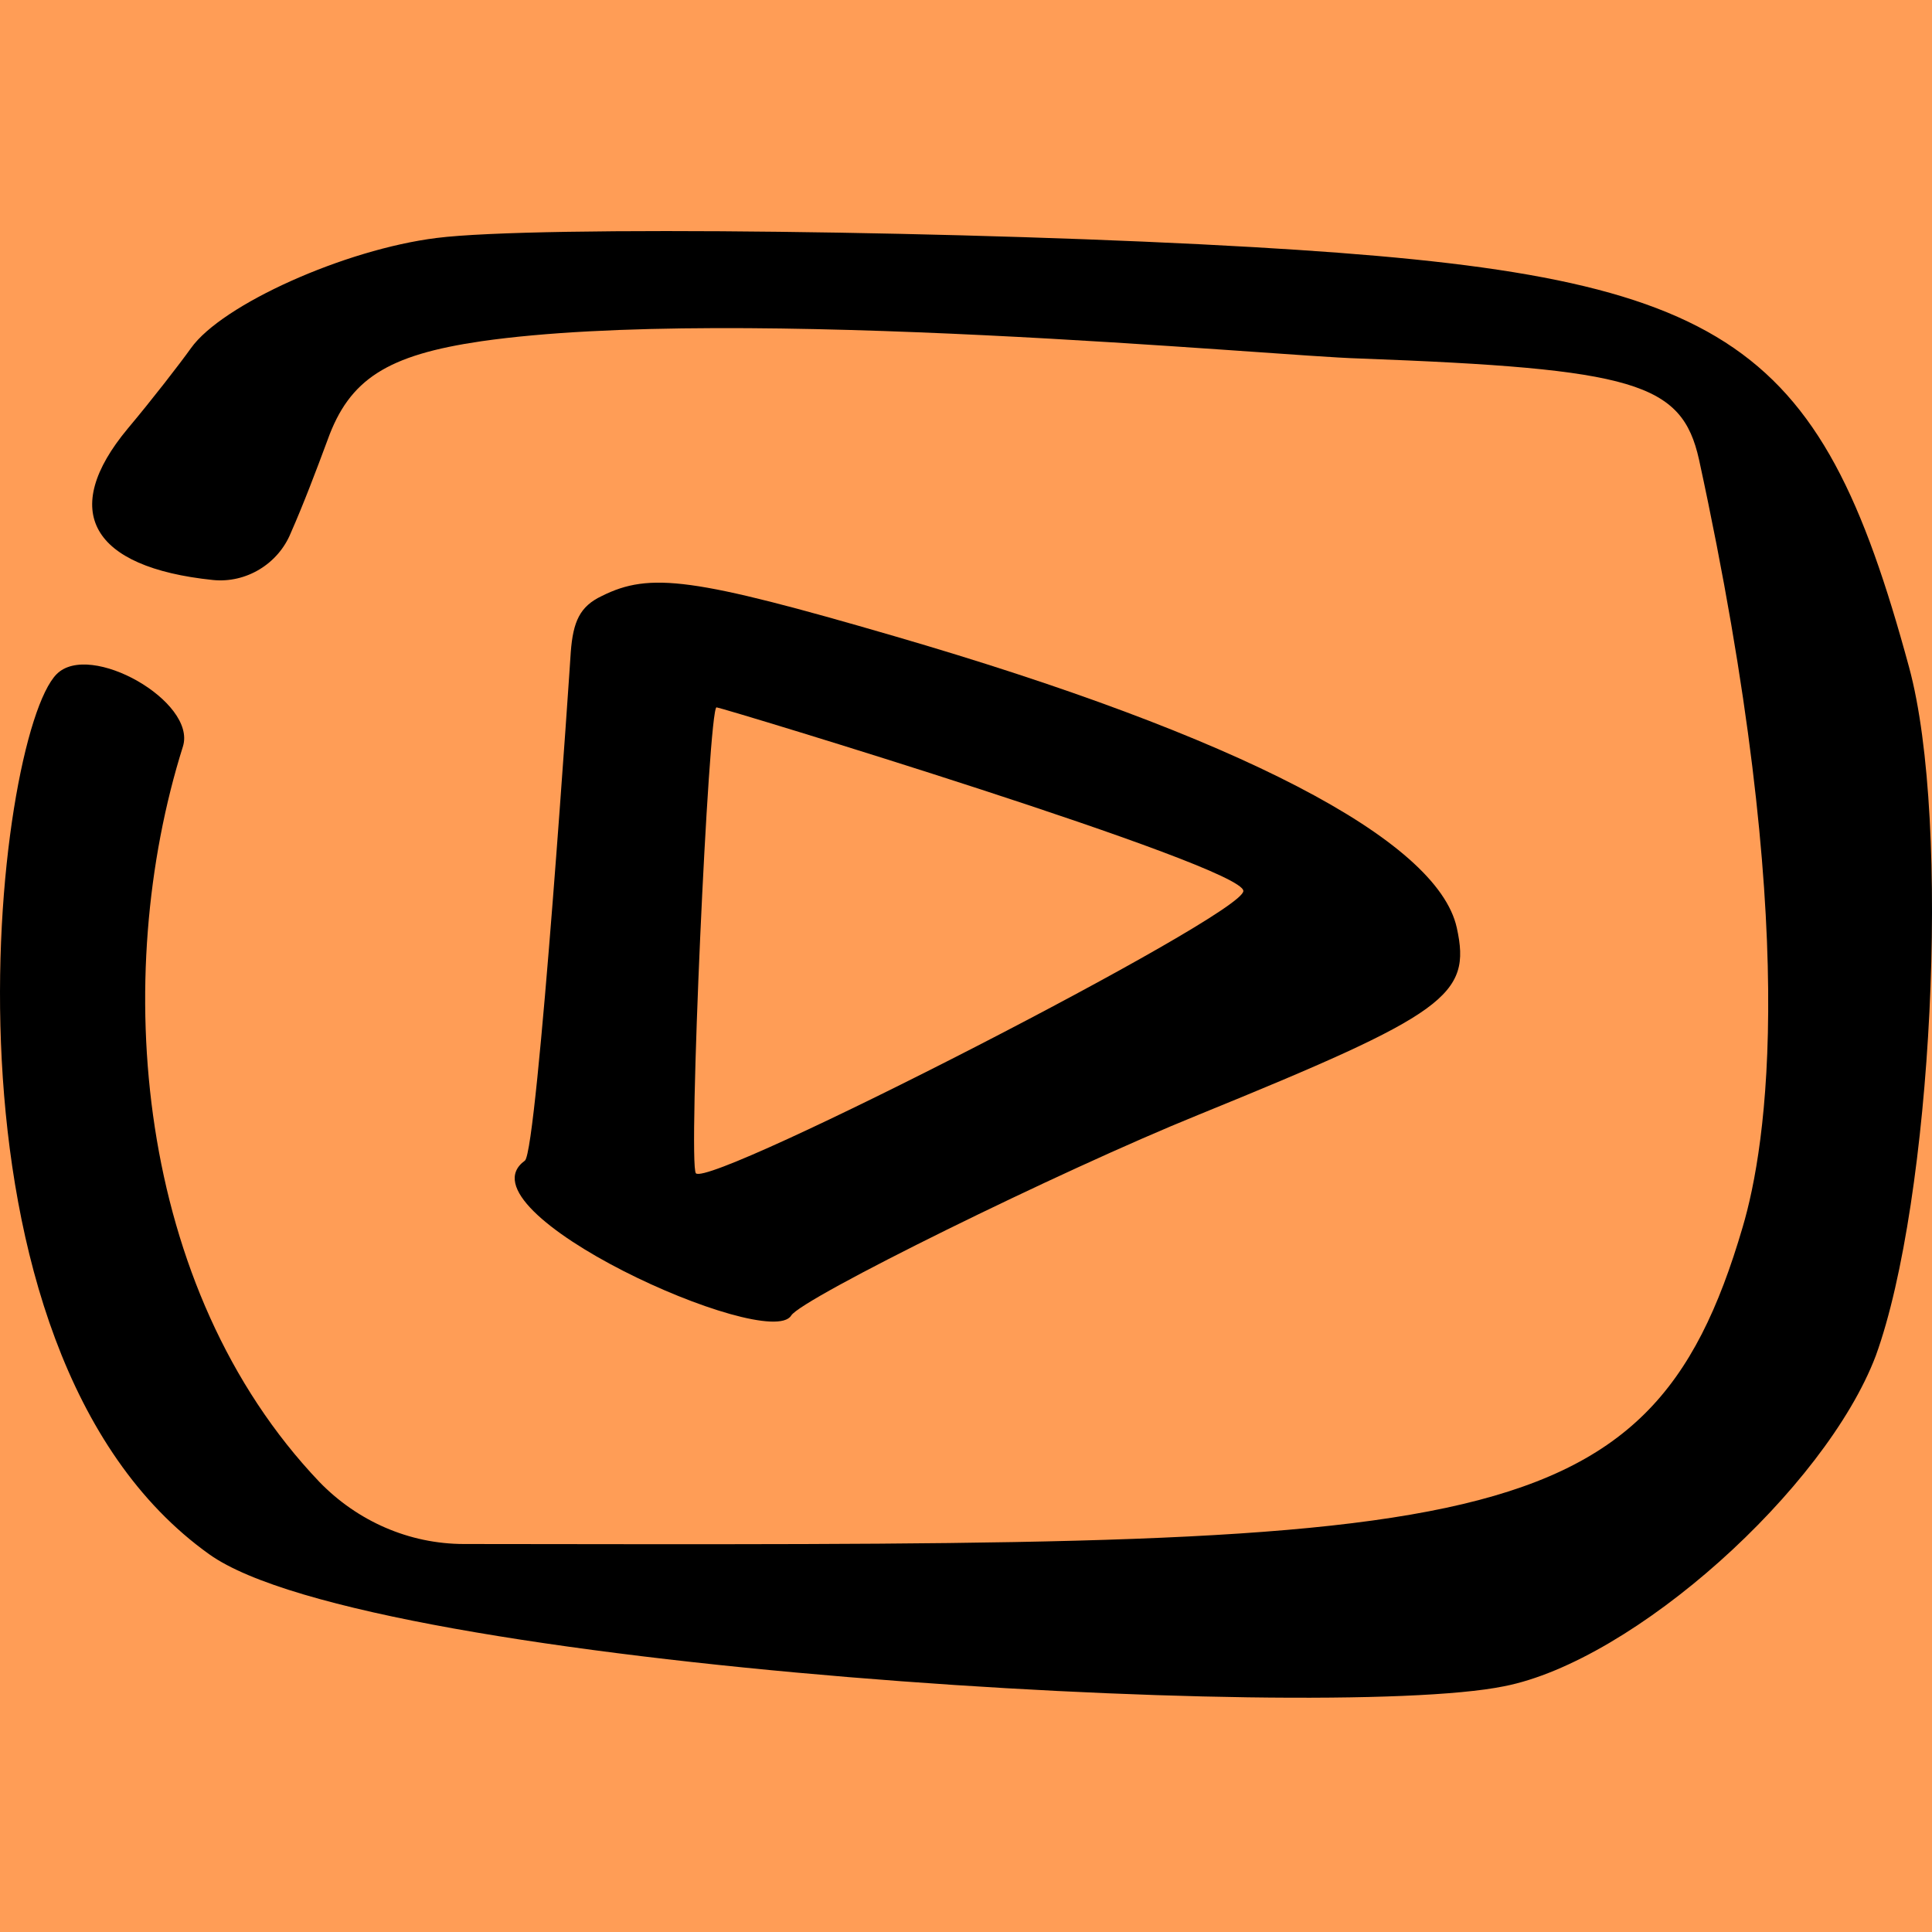 <svg width="40" height="40" viewBox="0 0 40 40" fill="none" xmlns="http://www.w3.org/2000/svg">
<g clip-path="url(#clip0_438_3220)">
<rect width="40" height="40" fill="#FF9D56"/>
<path d="M16.38 27.238C16.593 26.882 21.94 24.244 24.815 23.08C29.947 20.989 30.47 20.609 30.161 19.207C29.757 17.377 25.623 15.239 18.518 13.171C14.36 11.96 13.457 11.841 12.459 12.34C12.008 12.554 11.865 12.863 11.817 13.504C11.817 13.528 11.128 23.84 10.867 24.03C9.418 25.076 15.904 27.998 16.38 27.238ZM14.408 24.292C14.241 24.125 14.669 14.645 14.835 14.645C14.93 14.645 25.742 17.924 25.742 18.446C25.765 18.945 14.716 24.601 14.408 24.292Z" fill="black"/>
<path d="M39.525 13.813C37.648 6.899 35.77 5.687 25.957 5.117C20.23 4.784 11.106 4.665 9.039 4.927C7.138 5.164 4.596 6.305 3.954 7.208C3.716 7.54 3.146 8.277 2.647 8.871C1.221 10.582 1.887 11.746 4.406 12.008C5.095 12.079 5.76 11.675 6.021 11.033C6.283 10.439 6.544 9.75 6.782 9.109C7.233 7.849 8.017 7.35 9.966 7.065C15.264 6.305 26.384 7.374 28.143 7.422C33.846 7.635 34.82 7.921 35.176 9.513C37.291 19.255 36.578 23.722 36.079 25.409C34.107 32.133 30.495 31.991 9.609 31.967C8.469 31.967 7.399 31.492 6.615 30.684C2.79 26.668 2.291 20.205 3.788 15.453C4.073 14.526 1.863 13.267 1.174 13.956C-0.109 15.239 -1.63 27.927 4.334 32.181C7.661 34.557 27.383 35.674 31.137 34.913C33.822 34.391 37.79 30.826 38.836 28.07C40 24.862 40.404 17.045 39.525 13.813Z" fill="black"/>
</g>
<defs>
<clipPath id="clip0_438_3220">
<rect width="40" height="40" fill="white"/>
</clipPath>
</defs>
</svg>
